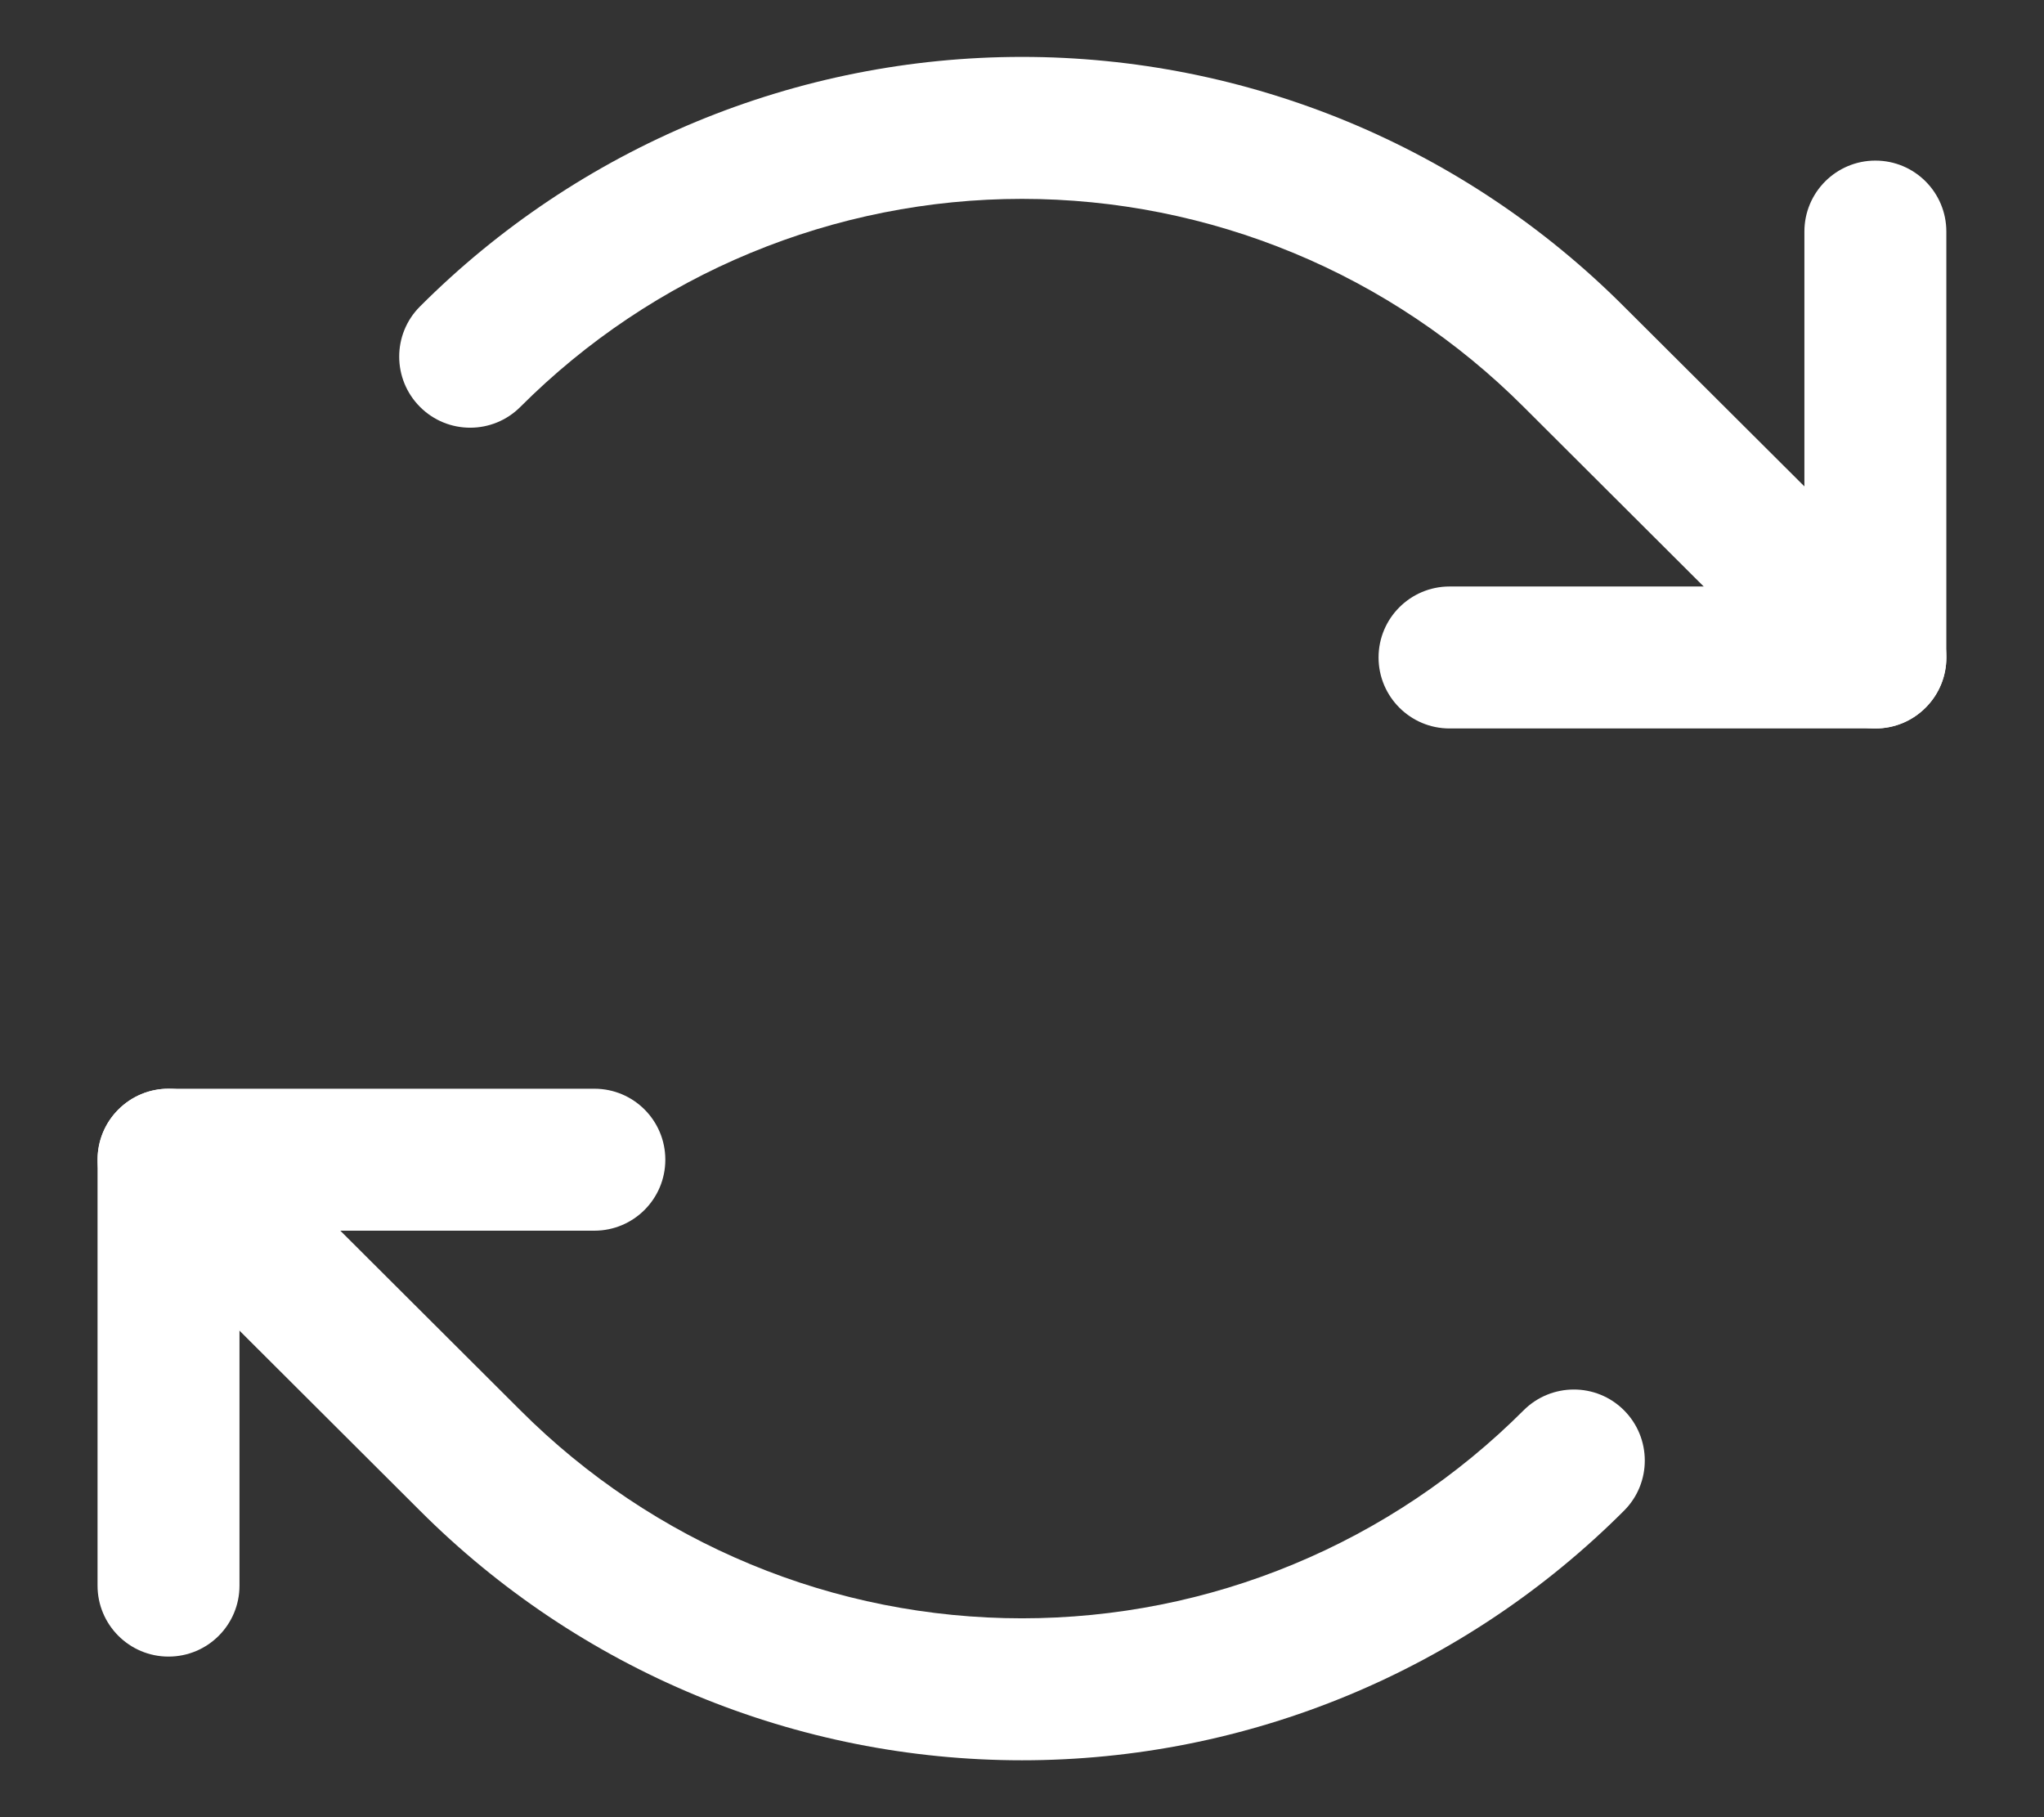 <svg width="18" height="16" viewBox="0 0 18 16" fill="none" xmlns="http://www.w3.org/2000/svg">
<rect x="0" y="0" width="18" height="16" fill="#333333" stroke="none"/>
<g id="Vector">
<path fill-rule="evenodd" clip-rule="evenodd" d="M16.515 1.414C16.861 1.414 17.14 1.694 17.14 2.039V5.789C17.14 6.134 16.861 6.414 16.515 6.414H12.765C12.42 6.414 12.14 6.134 12.14 5.789C12.14 5.444 12.42 5.164 12.765 5.164H15.89V2.039C15.89 1.694 16.17 1.414 16.515 1.414Z" fill="white"/>
<path fill-rule="evenodd" clip-rule="evenodd" d="M9 1.751C8.18 1.751 7.367 1.913 6.609 2.227C5.851 2.541 5.163 3.002 4.583 3.582C4.339 3.827 3.943 3.827 3.699 3.583C3.455 3.339 3.454 2.943 3.698 2.699C4.394 2.002 5.221 1.449 6.13 1.072C7.04 0.695 8.015 0.501 9 0.501C9.985 0.501 10.96 0.695 11.87 1.072C12.779 1.449 13.605 2.002 14.301 2.699V2.699L16.957 5.346C17.201 5.59 17.202 5.986 16.958 6.23C16.715 6.475 16.319 6.475 16.074 6.232L13.417 3.582C12.837 3.002 12.149 2.541 11.391 2.227C10.633 1.913 9.82 1.751 9 1.751Z" fill="white"/>
<path fill-rule="evenodd" clip-rule="evenodd" d="M0.859 10.211C0.859 9.866 1.139 9.586 1.484 9.586H5.234C5.58 9.586 5.859 9.866 5.859 10.211C5.859 10.556 5.58 10.836 5.234 10.836H2.109V13.961C2.109 14.306 1.83 14.586 1.484 14.586C1.139 14.586 0.859 14.306 0.859 13.961V10.211Z" fill="white"/>
<path fill-rule="evenodd" clip-rule="evenodd" d="M1.042 9.77C1.286 9.525 1.681 9.525 1.926 9.768L4.583 12.418C5.163 12.998 5.851 13.459 6.609 13.773C7.367 14.088 8.18 14.249 9 14.249C9.82 14.249 10.633 14.088 11.391 13.773C12.149 13.459 12.837 12.998 13.417 12.418C13.661 12.174 14.057 12.173 14.301 12.417C14.545 12.661 14.546 13.057 14.302 13.301C13.606 13.998 12.779 14.551 11.87 14.928C10.96 15.305 9.985 15.499 9 15.499C8.015 15.499 7.04 15.305 6.13 14.928C5.221 14.551 4.395 13.998 3.699 13.302L3.698 13.301L1.043 10.653C0.799 10.41 0.798 10.014 1.042 9.77Z" fill="white"/>
</g>
</svg>
